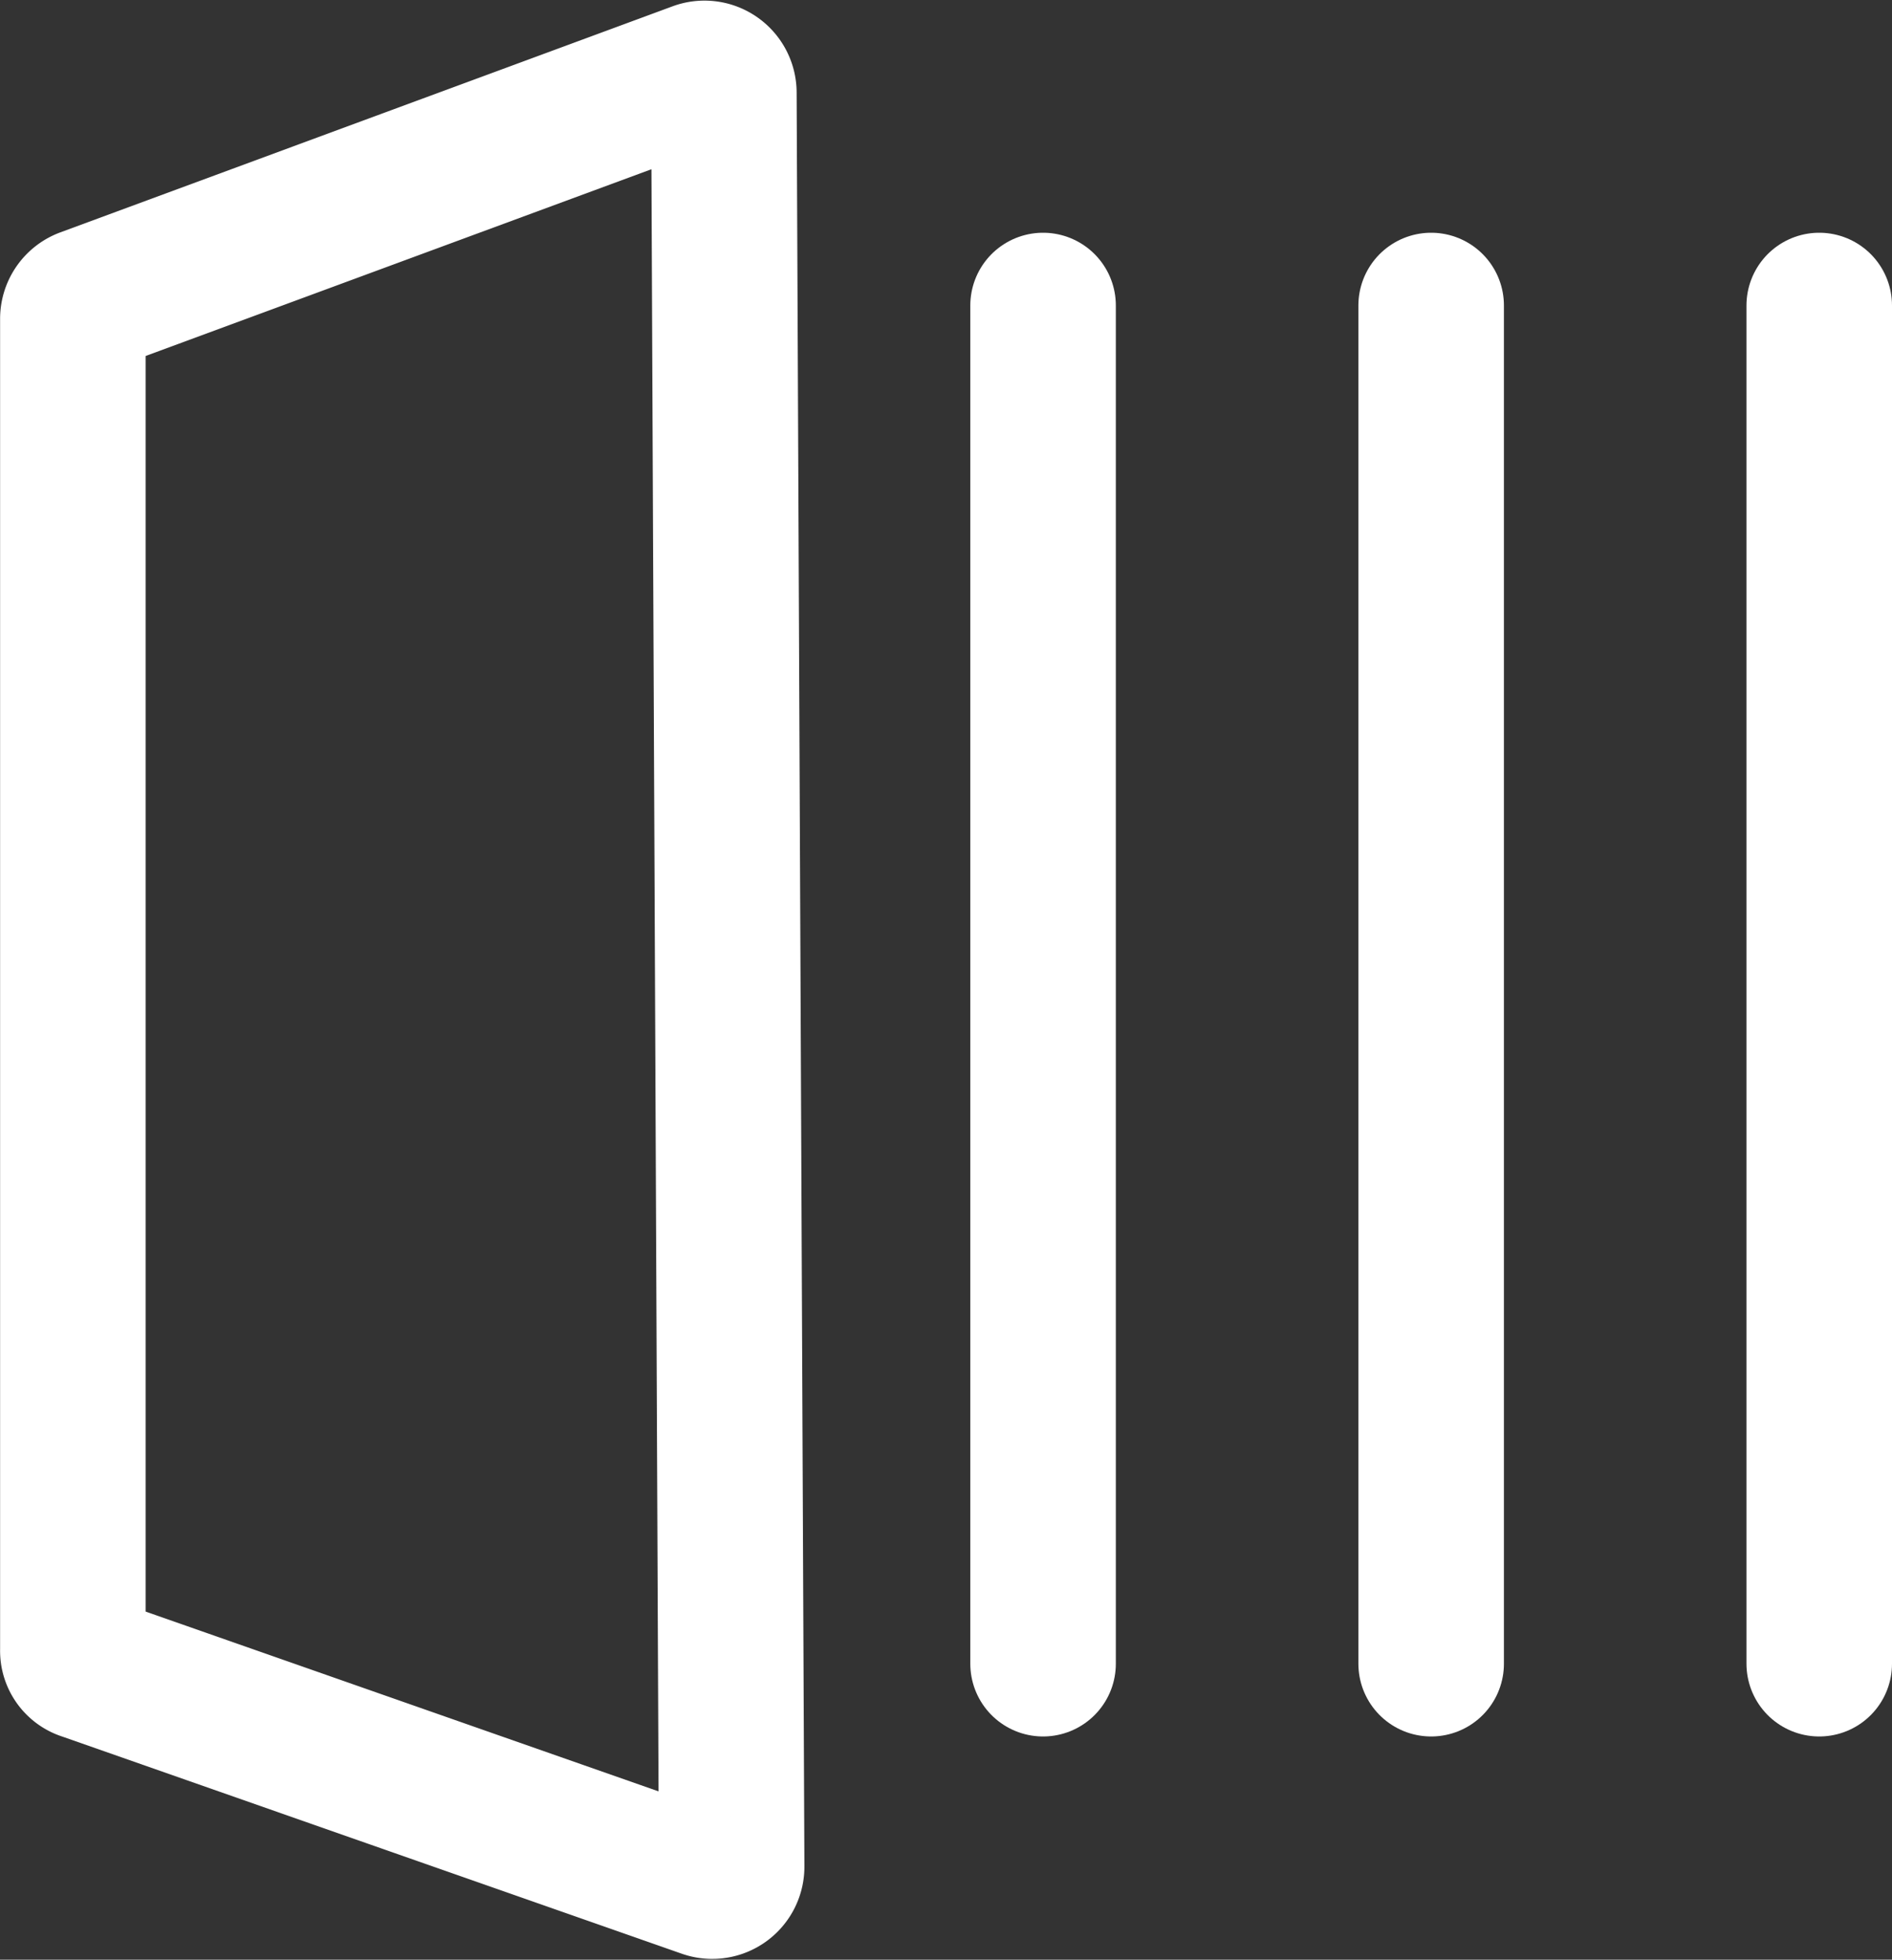 <svg xmlns="http://www.w3.org/2000/svg" width="19.501" height="20.2" viewBox="0 0 19.501 20.2"><rect x="0" y="0" width="19.501" height="20.2" fill="#333333" stroke="none"/><defs><style>.a,.b{fill:none;stroke:#fff;stroke-linecap:round;stroke-linejoin:round;stroke-width:1.5px;}.a{fill-rule:evenodd;}</style></defs><g transform="translate(-2.249 -1.901)"><path class="a" d="M9.44,2.67,3.13,5A.2.2,0,0,0,3,5.19V18.91a.18.18,0,0,0,.13.18l6.39,2.24a.2.2,0,0,0,.27-.19L9.71,2.86a.2.2,0,0,0-.27-.19Z"/><line class="b" y2="14" transform="translate(13 5.05)"/><line class="b" y2="14" transform="translate(17 5.05)"/><line class="b" y2="14" transform="translate(21 5.05)"/></g></svg>
